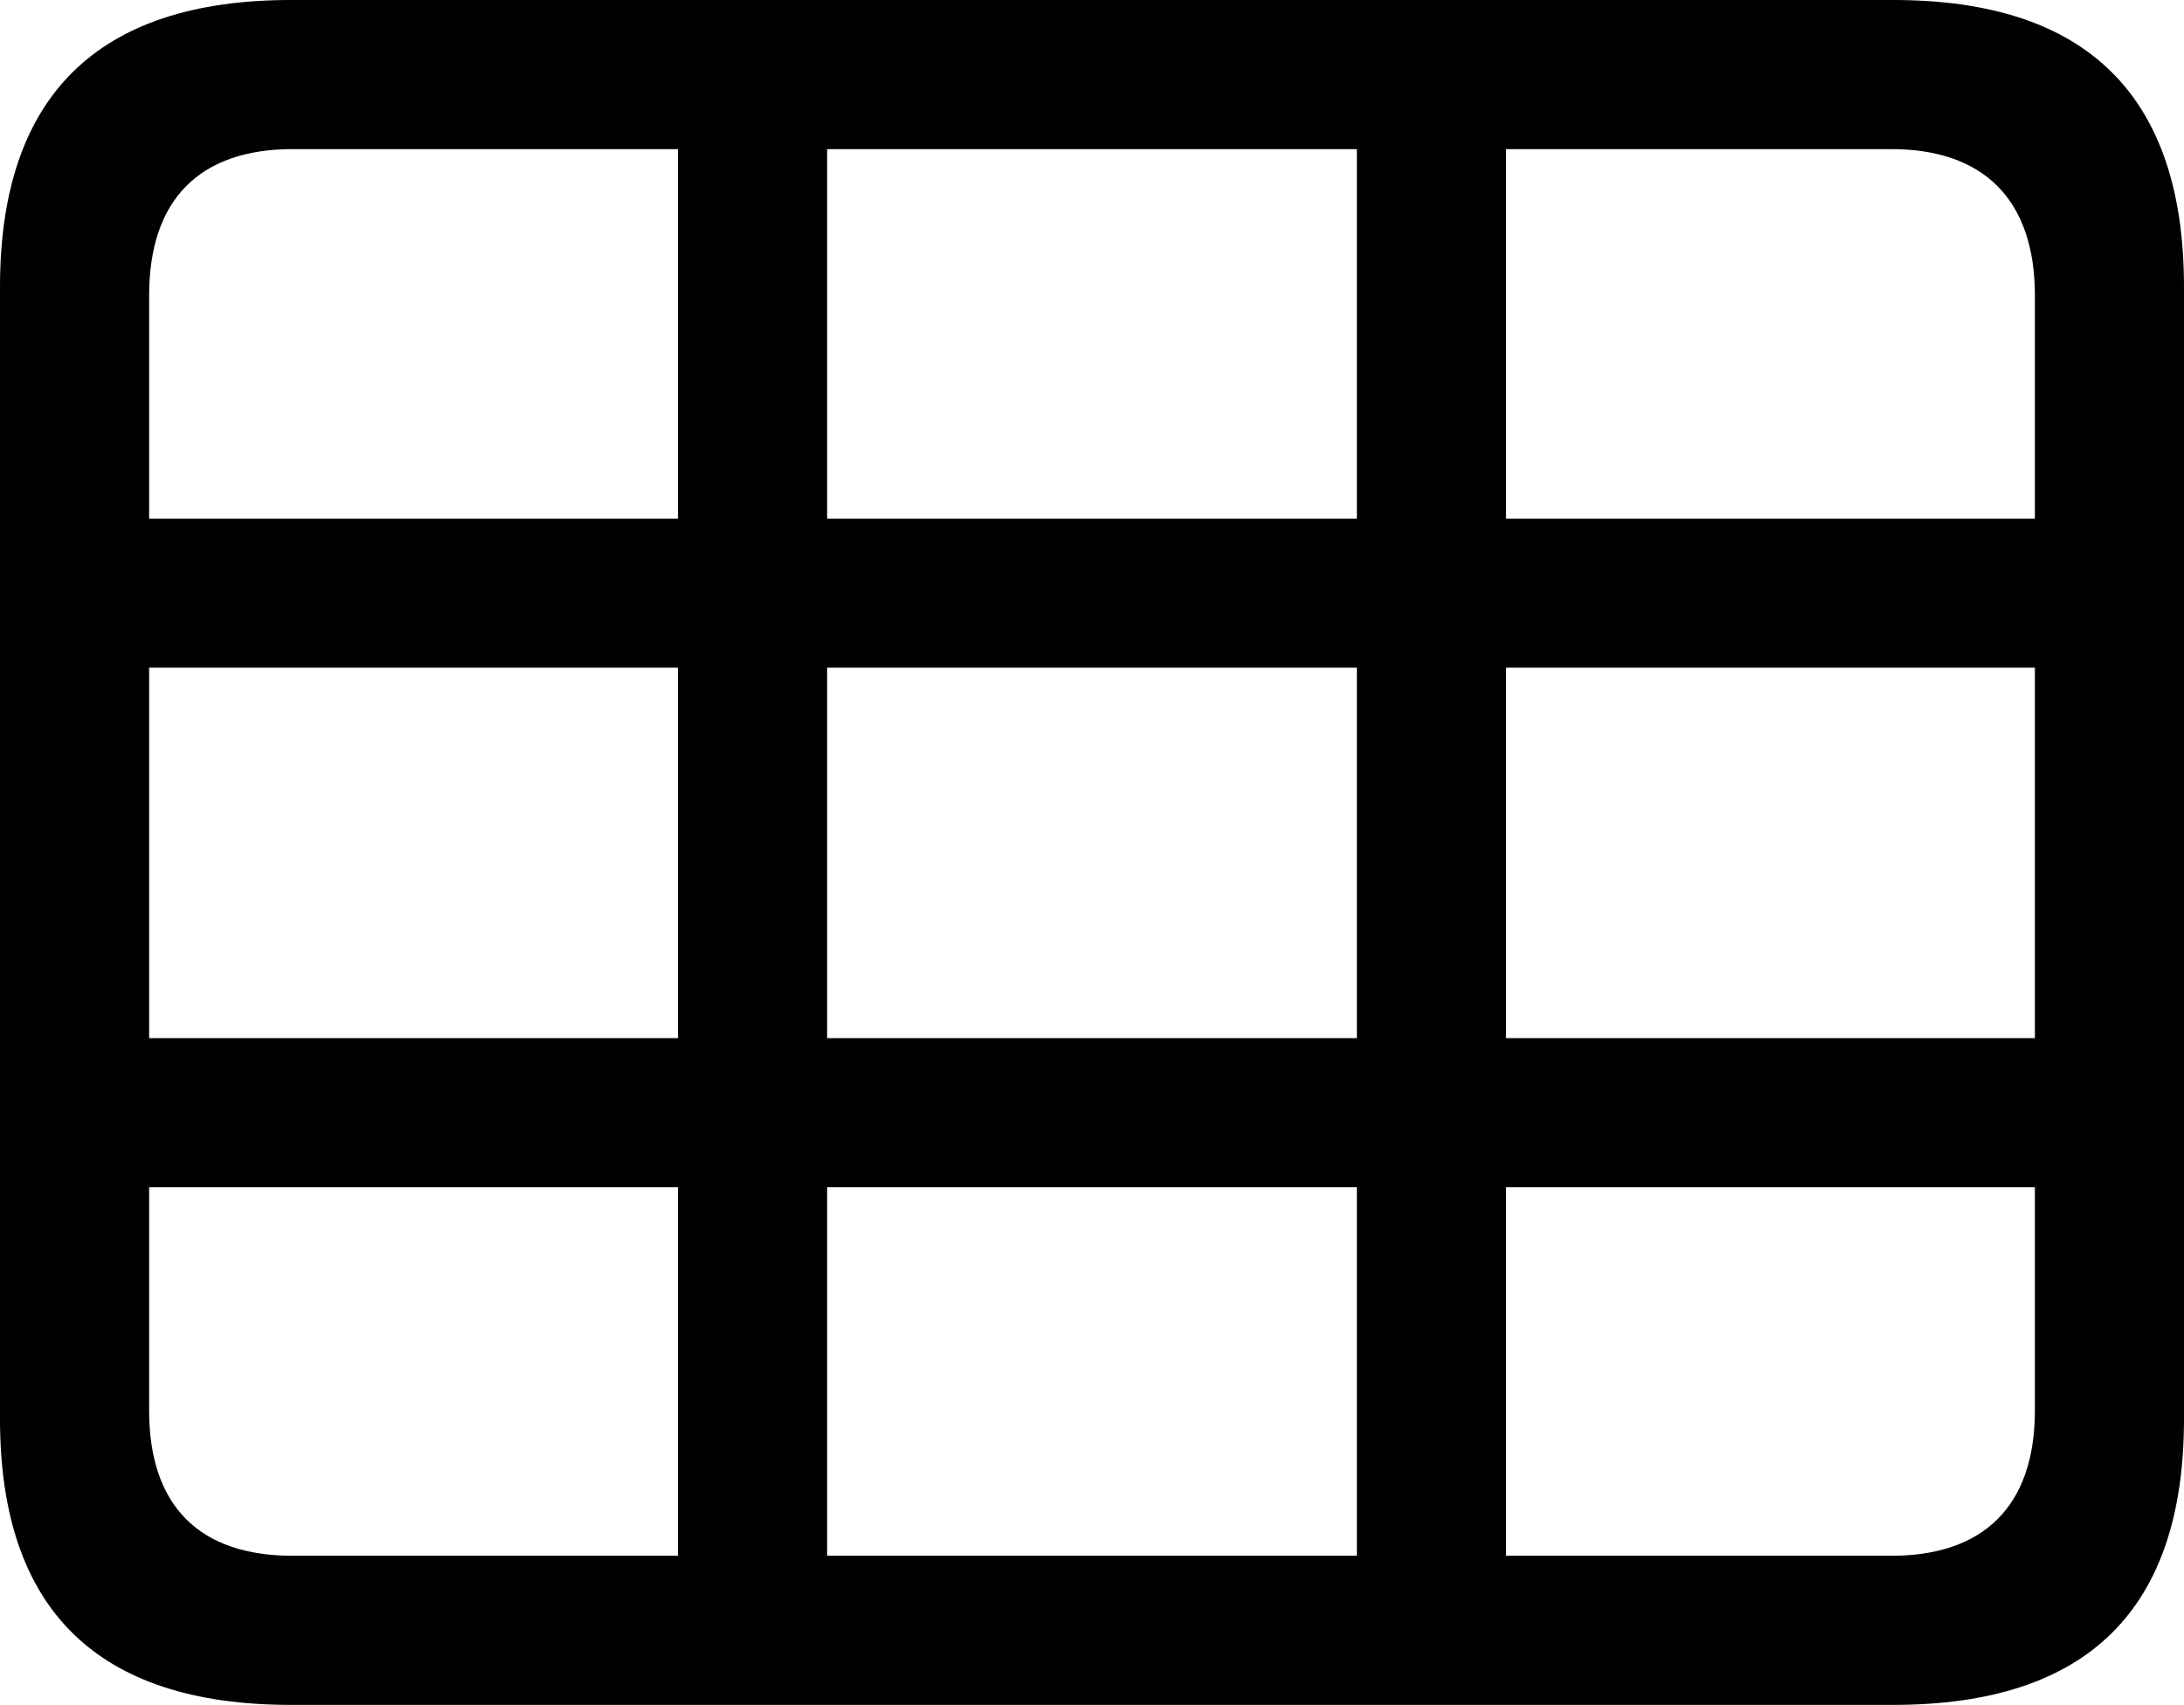 <?xml version="1.0" encoding="UTF-8" standalone="no"?>
<svg xmlns="http://www.w3.org/2000/svg"
     width="1151.367" height="898.926"
     viewBox="0 0 1151.367 898.926"
     fill="currentColor">
  <path d="M153.318 898.928H998.048C1100.588 898.928 1151.368 848.638 1151.368 748.048V151.368C1151.368 50.778 1100.588 -0.002 998.048 -0.002H153.318C51.268 -0.002 -0.002 50.778 -0.002 151.368V748.048C-0.002 848.638 51.268 898.928 153.318 898.928ZM78.618 155.758C78.618 104.978 105.468 78.618 154.298 78.618H357.418V273.438H78.618ZM436.038 273.438V78.618H715.328V273.438ZM997.068 78.618C1045.408 78.618 1072.758 104.978 1072.758 155.758V273.438H793.948V78.618ZM78.618 547.368V352.048H357.418V547.368ZM436.038 547.368V352.048H715.328V547.368ZM793.948 547.368V352.048H1072.758V547.368ZM154.298 820.308C105.468 820.308 78.618 794.438 78.618 743.648V625.978H357.418V820.308ZM436.038 820.308V625.978H715.328V820.308ZM1072.758 743.648C1072.758 794.438 1045.408 820.308 997.068 820.308H793.948V625.978H1072.758Z"/>
</svg>